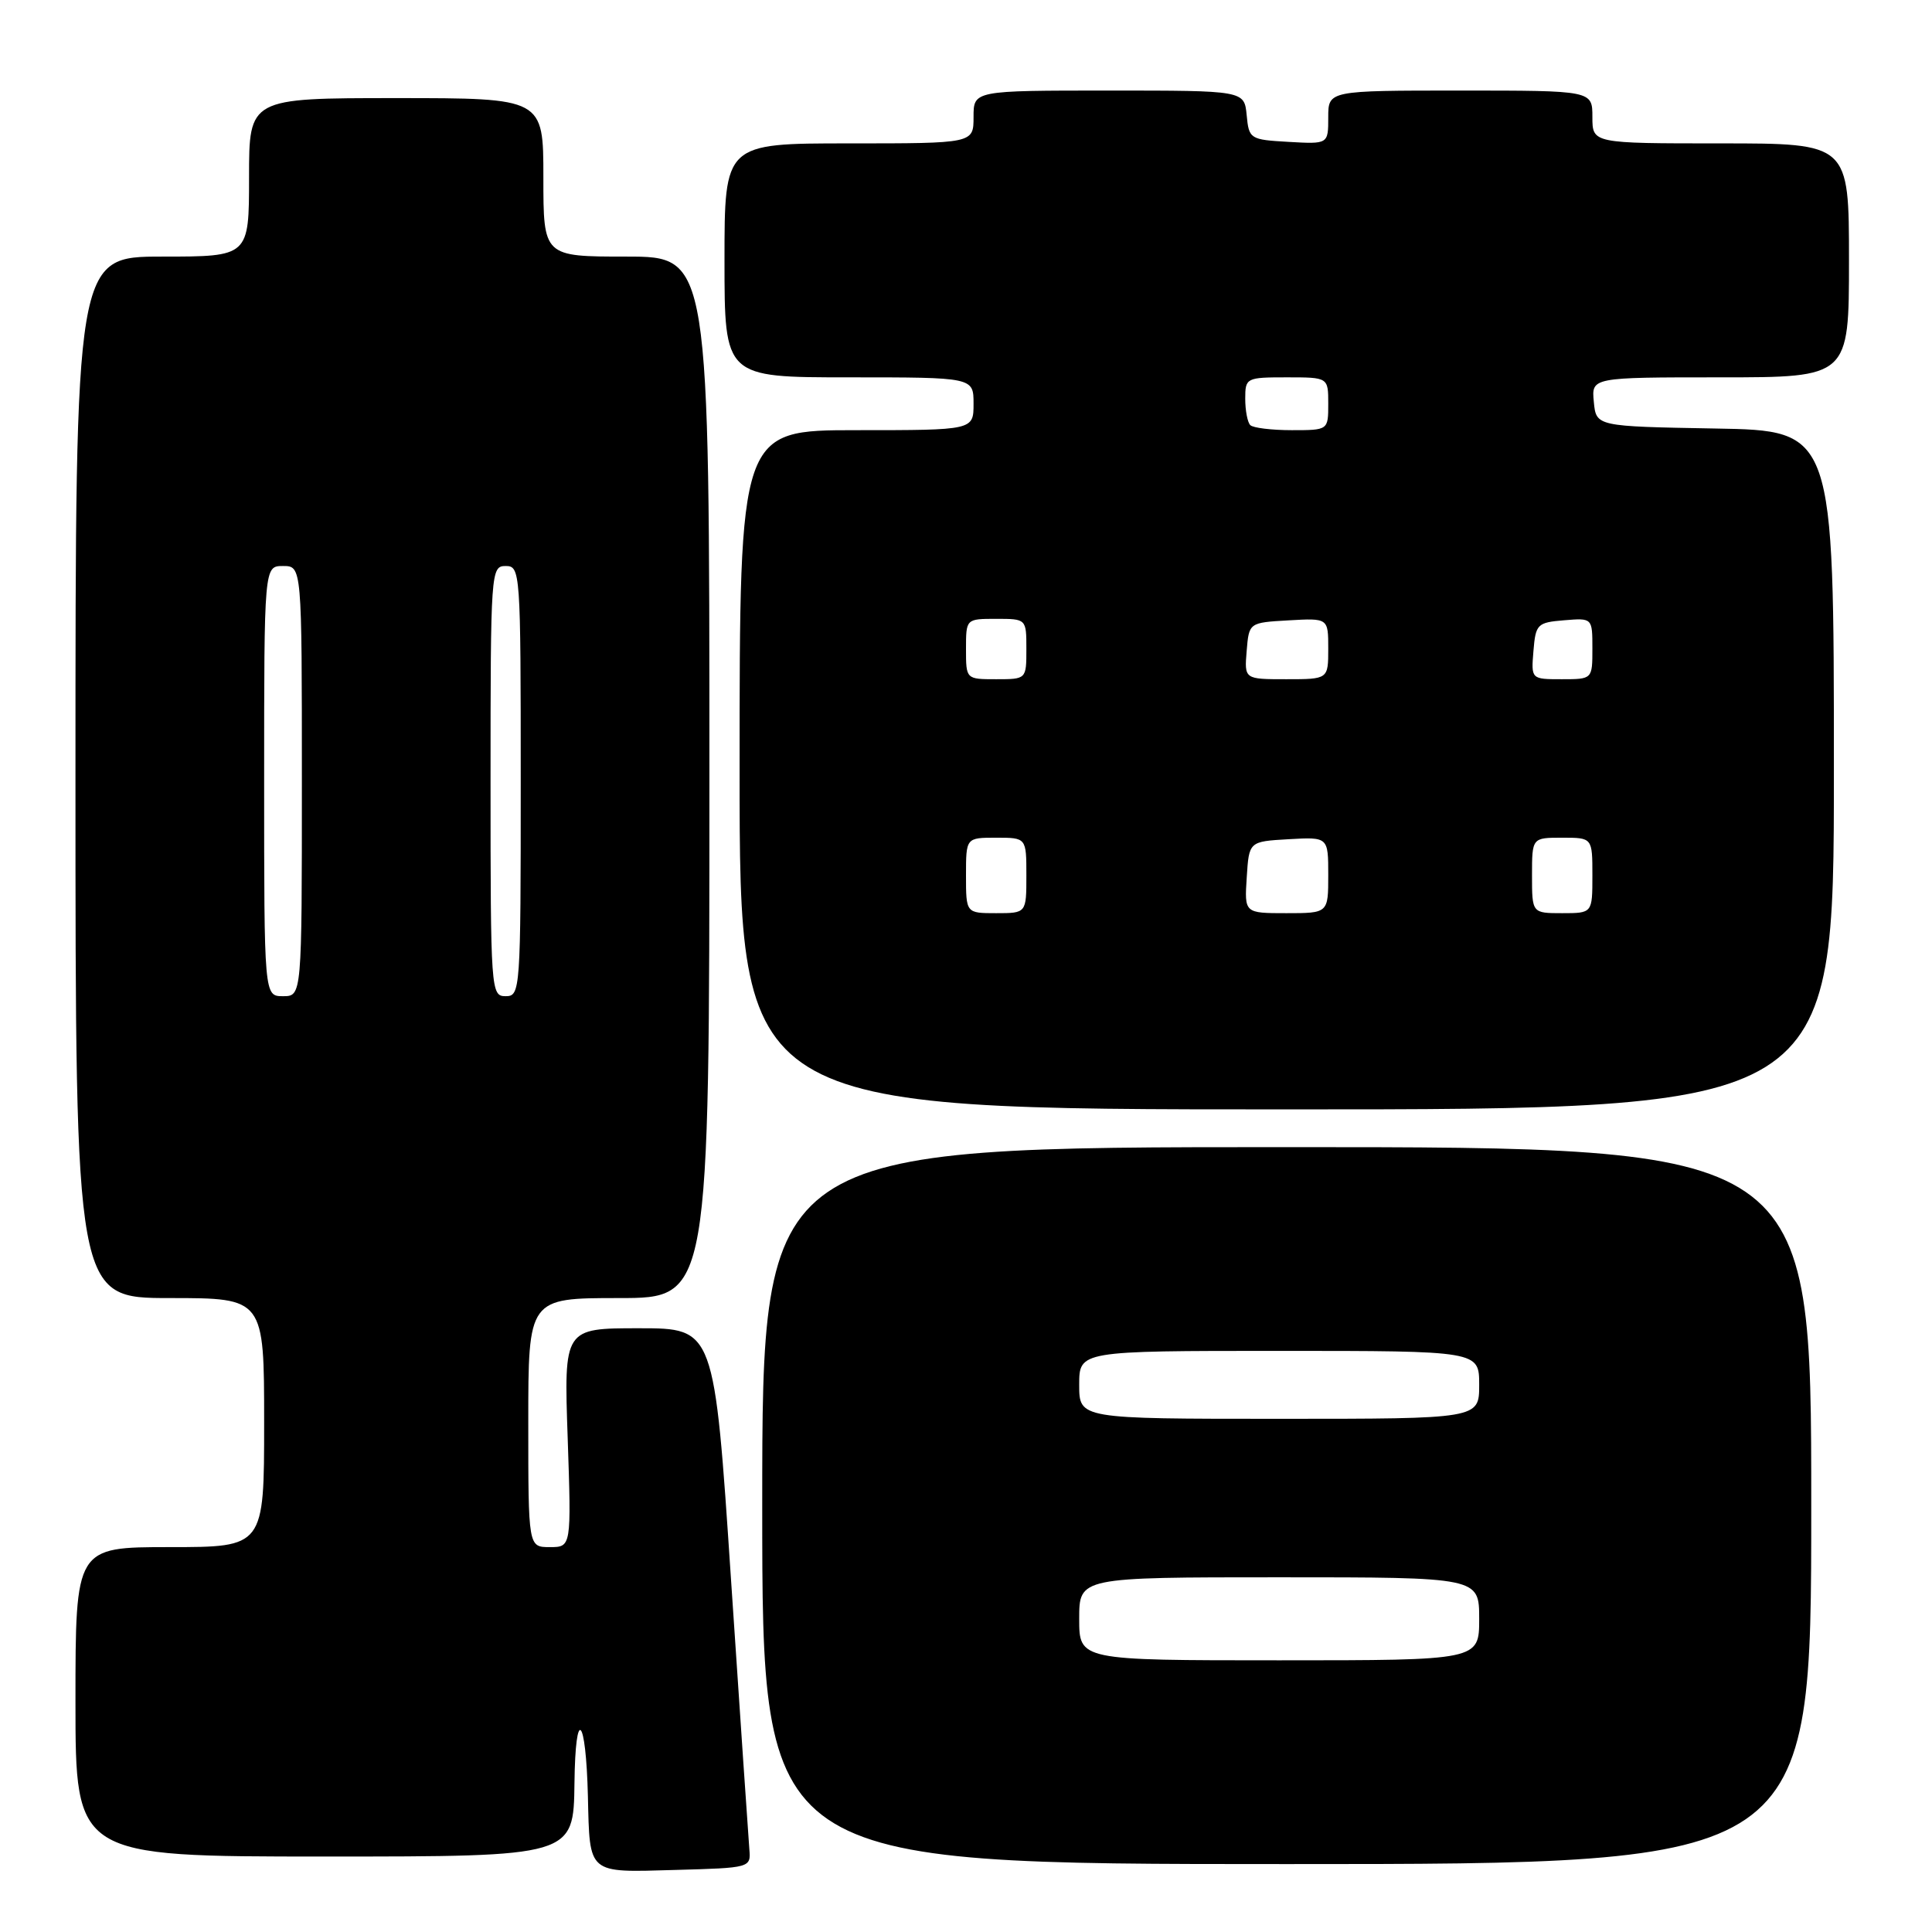 <?xml version="1.0" encoding="UTF-8" standalone="no"?>
<!DOCTYPE svg PUBLIC "-//W3C//DTD SVG 1.1//EN" "http://www.w3.org/Graphics/SVG/1.1/DTD/svg11.dtd" >
<svg xmlns="http://www.w3.org/2000/svg" xmlns:xlink="http://www.w3.org/1999/xlink" version="1.1" viewBox="0 0 256 256">
 <g >
 <path fill="currentColor"
d=" M 99.29 245.00 C 99.18 243.62 98.08 227.54 96.86 209.25 C 94.65 176.00 94.65 176.00 84.68 176.00 C 74.72 176.00 74.72 176.00 75.22 190.50 C 75.71 205.00 75.71 205.00 72.85 205.00 C 70.00 205.00 70.00 205.00 70.00 188.50 C 70.00 172.00 70.00 172.00 82.00 172.00 C 94.00 172.00 94.00 172.00 94.00 103.00 C 94.00 34.00 94.00 34.00 83.00 34.00 C 72.00 34.00 72.00 34.00 72.00 23.50 C 72.00 13.00 72.00 13.00 52.50 13.00 C 33.00 13.00 33.00 13.00 33.00 23.50 C 33.00 34.00 33.00 34.00 21.50 34.00 C 10.00 34.00 10.00 34.00 10.00 103.00 C 10.00 172.00 10.00 172.00 22.50 172.00 C 35.00 172.00 35.00 172.00 35.00 188.50 C 35.00 205.00 35.00 205.00 22.50 205.00 C 10.00 205.00 10.00 205.00 10.00 225.50 C 10.00 246.00 10.00 246.00 43.00 246.00 C 76.00 246.00 76.00 246.00 76.12 236.25 C 76.24 225.97 77.64 227.35 77.90 238.00 C 78.15 248.42 77.78 248.11 89.38 247.78 C 99.50 247.50 99.50 247.50 99.29 245.00 Z  M 240.00 199.50 C 240.00 152.00 240.00 152.00 170.50 152.00 C 101.00 152.00 101.00 152.00 101.00 199.50 C 101.00 247.00 101.00 247.00 170.50 247.00 C 240.00 247.00 240.00 247.00 240.00 199.50 Z  M 243.00 102.03 C 243.00 57.05 243.00 57.05 227.25 56.78 C 211.50 56.50 211.50 56.50 211.19 53.25 C 210.87 50.00 210.87 50.00 227.94 50.00 C 245.00 50.00 245.00 50.00 245.00 34.50 C 245.00 19.00 245.00 19.00 228.00 19.00 C 211.00 19.00 211.00 19.00 211.00 15.50 C 211.00 12.00 211.00 12.00 193.50 12.00 C 176.00 12.00 176.00 12.00 176.00 15.55 C 176.00 19.10 176.00 19.10 170.75 18.80 C 165.63 18.51 165.49 18.42 165.19 15.25 C 164.87 12.00 164.87 12.00 146.94 12.00 C 129.00 12.00 129.00 12.00 129.00 15.50 C 129.00 19.00 129.00 19.00 112.50 19.00 C 96.00 19.00 96.00 19.00 96.00 34.50 C 96.00 50.00 96.00 50.00 112.50 50.00 C 129.00 50.00 129.00 50.00 129.00 53.50 C 129.00 57.00 129.00 57.00 113.50 57.00 C 98.00 57.00 98.00 57.00 98.00 102.00 C 98.00 147.00 98.00 147.00 170.50 147.00 C 243.00 147.00 243.00 147.00 243.00 102.03 Z  M 35.00 103.50 C 35.00 75.00 35.00 75.00 37.50 75.00 C 40.00 75.00 40.00 75.00 40.00 103.50 C 40.00 132.00 40.00 132.00 37.50 132.00 C 35.00 132.00 35.00 132.00 35.00 103.50 Z  M 65.00 103.50 C 65.00 75.67 65.05 75.00 67.00 75.00 C 68.95 75.00 69.00 75.67 69.00 103.50 C 69.00 131.33 68.95 132.00 67.00 132.00 C 65.05 132.00 65.00 131.33 65.00 103.50 Z  M 143.00 214.50 C 143.00 209.00 143.00 209.00 169.50 209.00 C 196.00 209.00 196.00 209.00 196.00 214.50 C 196.00 220.00 196.00 220.00 169.50 220.00 C 143.00 220.00 143.00 220.00 143.00 214.50 Z  M 143.00 183.50 C 143.00 179.00 143.00 179.00 169.50 179.00 C 196.00 179.00 196.00 179.00 196.00 183.50 C 196.00 188.00 196.00 188.00 169.50 188.00 C 143.00 188.00 143.00 188.00 143.00 183.50 Z  M 128.00 116.00 C 128.00 111.00 128.00 111.00 132.00 111.00 C 136.00 111.00 136.00 111.00 136.00 116.00 C 136.00 121.00 136.00 121.00 132.00 121.00 C 128.00 121.00 128.00 121.00 128.00 116.00 Z  M 165.20 116.25 C 165.50 111.50 165.50 111.50 170.75 111.20 C 176.00 110.90 176.00 110.90 176.00 115.95 C 176.00 121.00 176.00 121.00 170.45 121.00 C 164.89 121.00 164.89 121.00 165.20 116.25 Z  M 203.00 116.00 C 203.00 111.00 203.00 111.00 207.00 111.00 C 211.00 111.00 211.00 111.00 211.00 116.00 C 211.00 121.00 211.00 121.00 207.00 121.00 C 203.00 121.00 203.00 121.00 203.00 116.00 Z  M 128.00 86.00 C 128.00 82.00 128.00 82.00 132.00 82.00 C 136.00 82.00 136.00 82.00 136.00 86.00 C 136.00 90.00 136.00 90.00 132.00 90.00 C 128.00 90.00 128.00 90.00 128.00 86.00 Z  M 165.19 86.25 C 165.50 82.50 165.50 82.50 170.75 82.20 C 176.00 81.90 176.00 81.90 176.00 85.95 C 176.00 90.00 176.00 90.00 170.44 90.00 C 164.88 90.00 164.88 90.00 165.19 86.25 Z  M 203.19 86.25 C 203.48 82.70 203.70 82.48 207.25 82.19 C 211.00 81.88 211.00 81.88 211.00 85.94 C 211.00 90.00 211.00 90.00 206.94 90.00 C 202.88 90.00 202.88 90.00 203.19 86.25 Z  M 165.67 56.33 C 165.30 55.97 165.00 54.39 165.00 52.83 C 165.00 50.07 165.13 50.00 170.50 50.00 C 176.00 50.00 176.00 50.00 176.00 53.50 C 176.00 57.00 176.00 57.00 171.17 57.00 C 168.51 57.00 166.03 56.70 165.67 56.33 Z "/>
</g>
</svg>